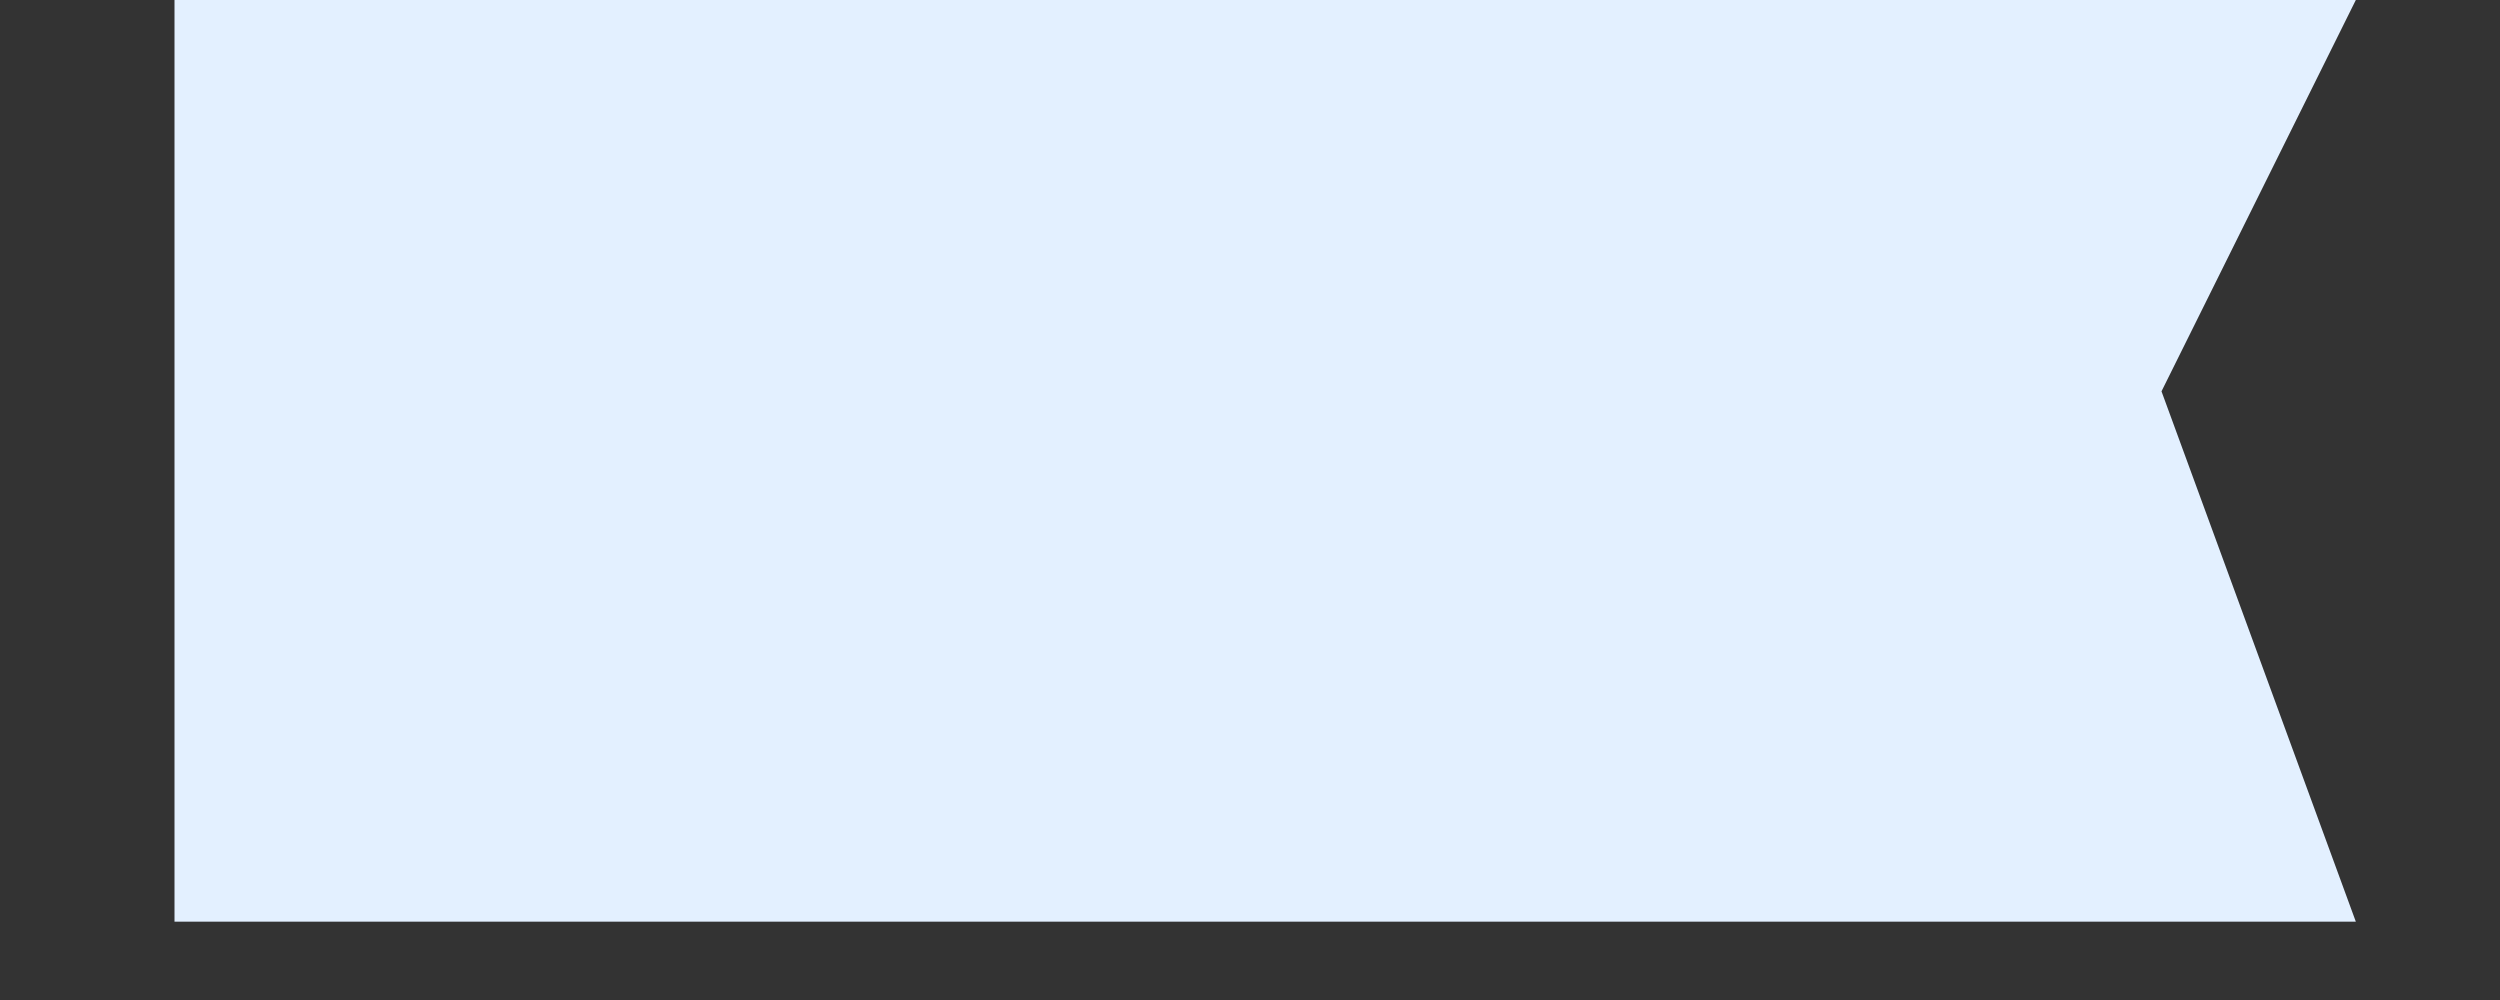﻿<?xml version="1.0" encoding="utf-8"?>
<svg version="1.1" xmlns:xlink="http://www.w3.org/1999/xlink" width="15px" height="6px" xmlns="http://www.w3.org/2000/svg">
  <rect width="100%" height="100%" fill="#333333" stroke="none"/>
  <defs>
    <pattern id="BGPattern" patternUnits="userSpaceOnUse" alignment="0 0" imageRepeat="None" />
    <mask fill="white" id="Clip359">
      <path d="M 1.047 0  L 1.047 5.53  L 14.135 5.53  L 12.969 2.348  L 14.135 0  L 1.047 0  Z " fill-rule="evenodd" />
    </mask>
  </defs>
  <g transform="matrix(1 0 0 1 -582 -921 )">
    <path d="M 1.047 0  L 1.047 5.53  L 14.135 5.53  L 12.969 2.348  L 14.135 0  L 1.047 0  Z " fill-rule="nonzero" fill="rgba(227, 240, 255, 1)" stroke="none" transform="matrix(1 0 0 1 582 921 )" class="fill" />
    <path d="M 1.047 0  L 1.047 5.53  L 14.135 5.53  L 12.969 2.348  L 14.135 0  L 1.047 0  Z " stroke-width="0" stroke-dasharray="0" stroke="rgba(255, 255, 255, 0)" fill="none" transform="matrix(1 0 0 1 582 921 )" class="stroke" mask="url(#Clip359)" />
  </g>
</svg>